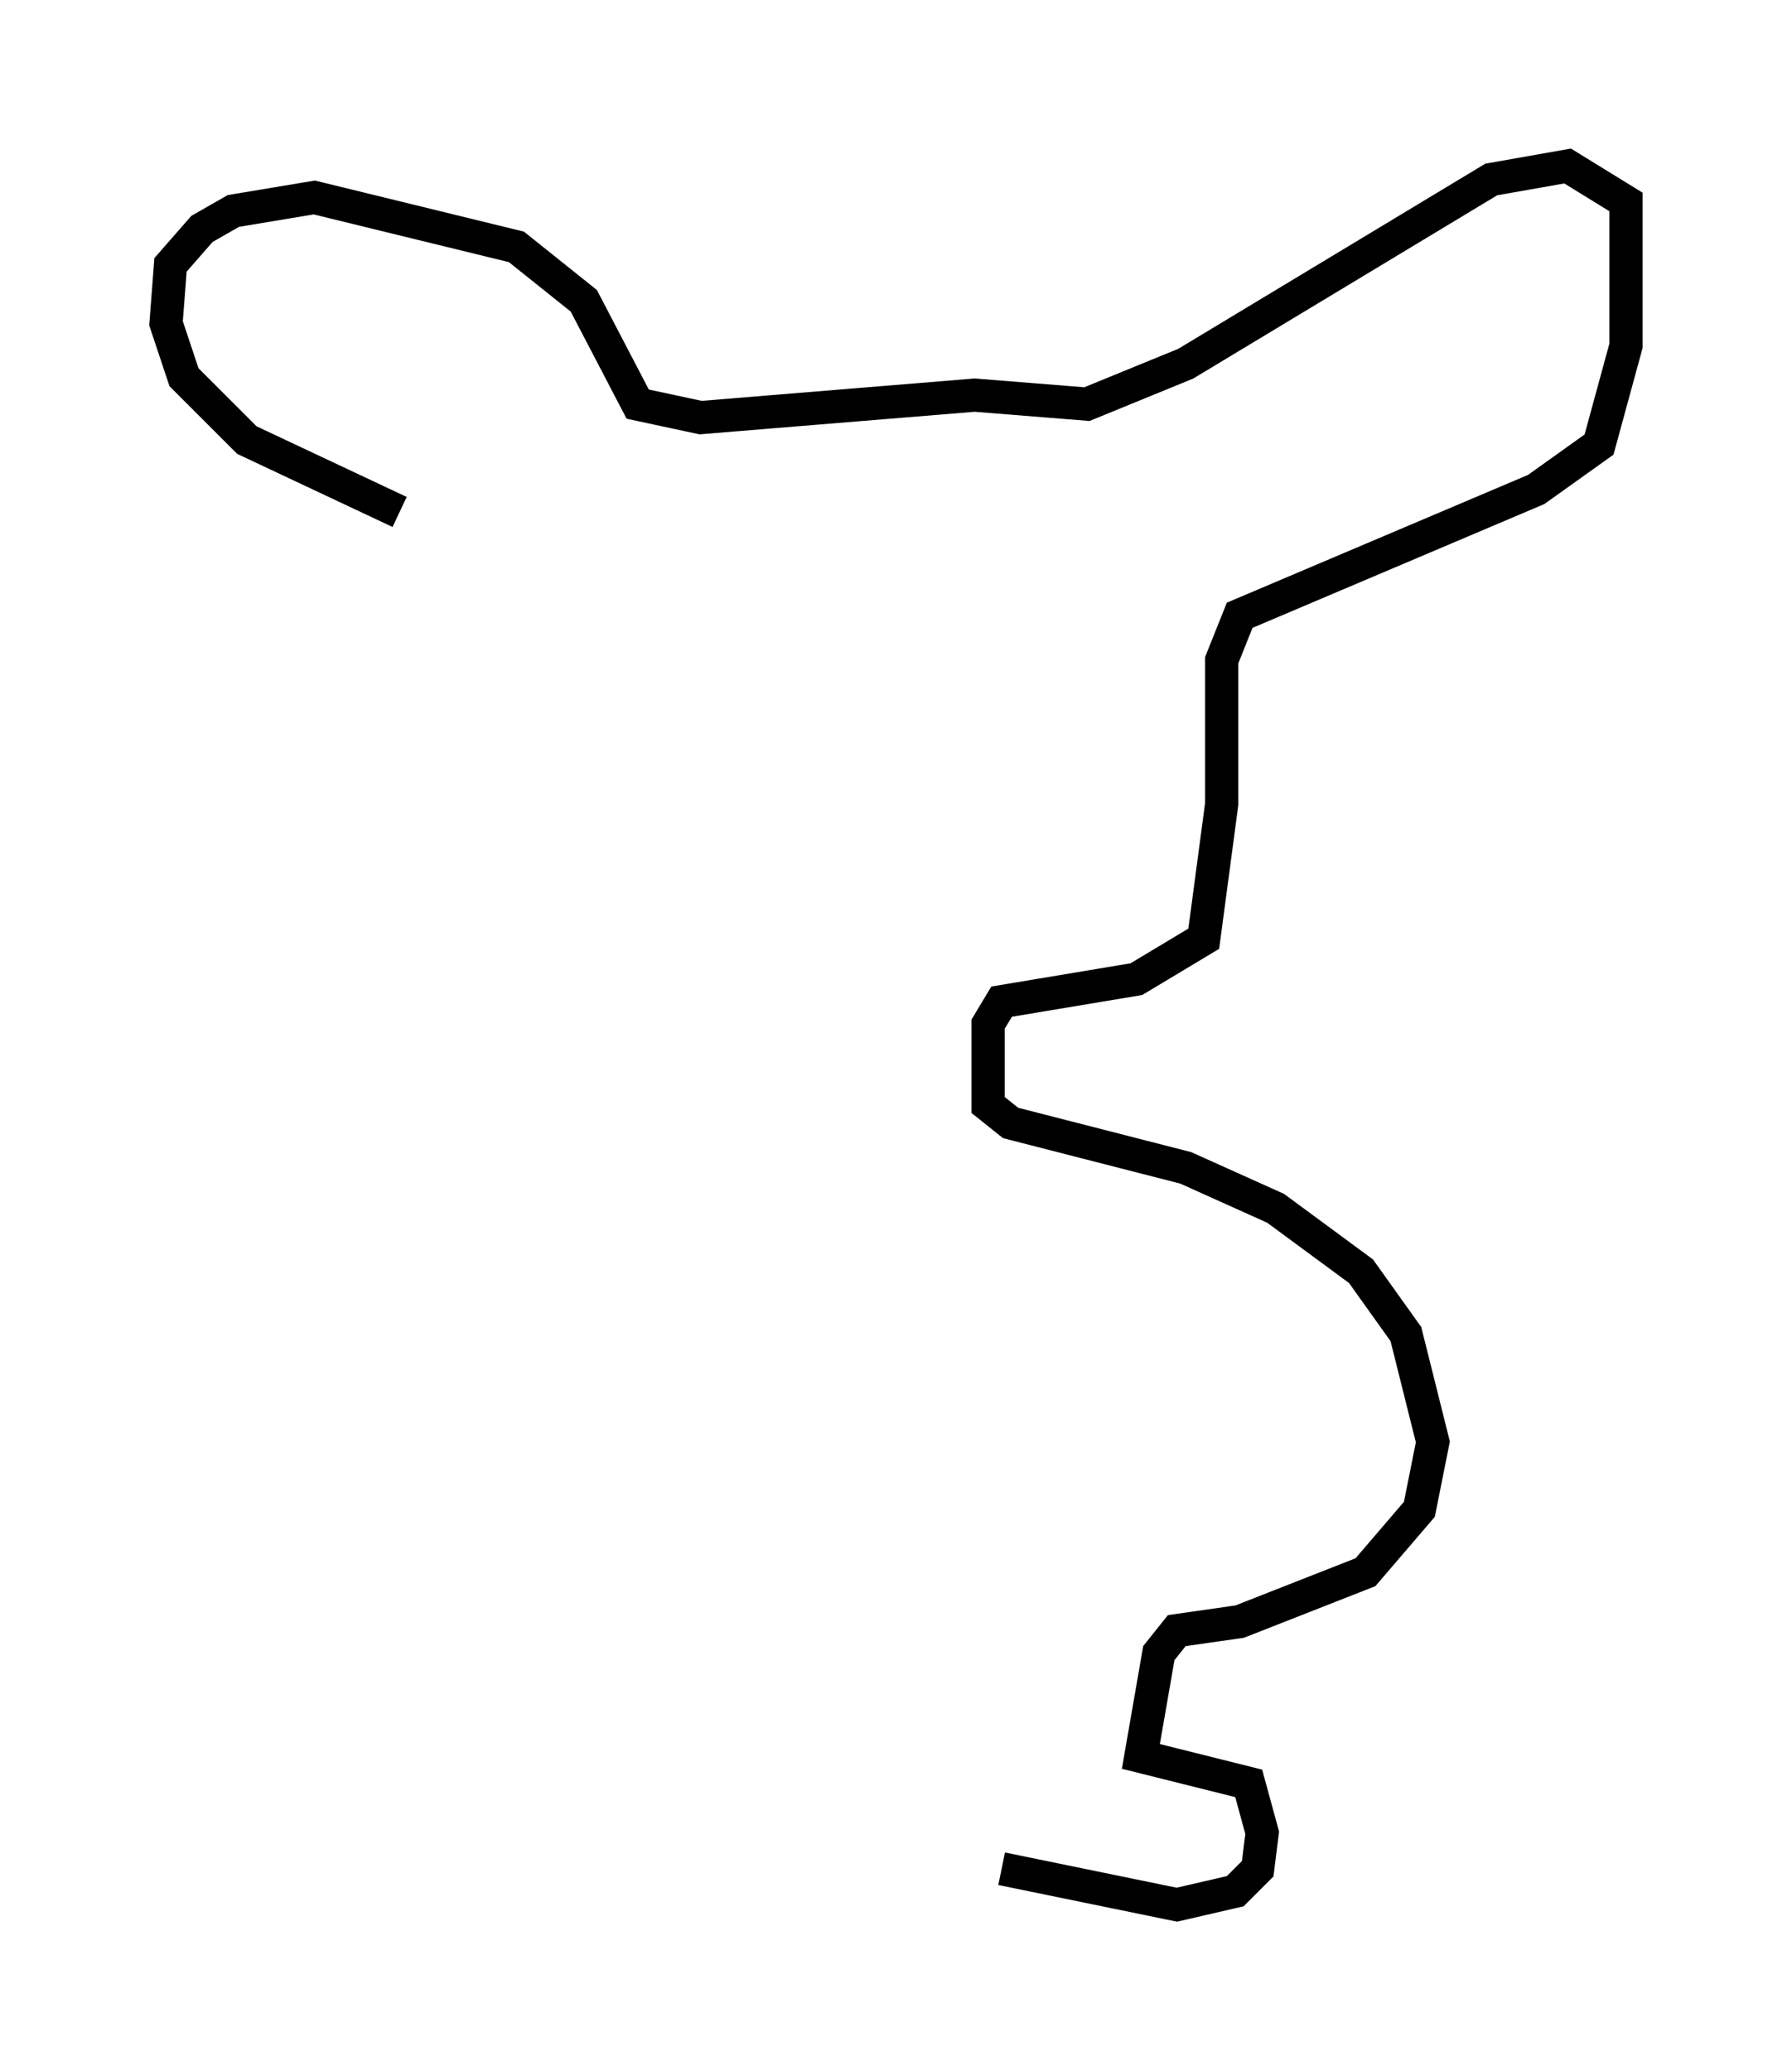 <?xml version="1.0" encoding="utf-8" ?>
<svg baseProfile="full" height="62.368" version="1.1" width="53.978" xmlns="http://www.w3.org/2000/svg" xmlns:ev="http://www.w3.org/2001/xml-events" xmlns:xlink="http://www.w3.org/1999/xlink"><defs /><rect fill="white" height="62.368" width="53.978" x="0" y="0" /><path d="M13.39, 17.314 m-1.353, -1.894 l-4.601, -2.165 -1.894, -1.894 l-0.541, -1.624 0.135, -1.759 l0.947, -1.083 0.947, -0.541 l2.436, -0.406 6.089, 1.488 l2.03, 1.624 1.624, 3.112 l1.894, 0.406 8.254, -0.677 l3.383, 0.271 2.977, -1.218 l9.202, -5.548 2.3, -0.406 l1.759, 1.083 0.0, 4.33 l-0.812, 2.977 -1.894, 1.353 l-8.931, 3.789 -0.541, 1.353 l0.0, 4.33 -0.541, 4.059 l-2.03, 1.218 -4.059, 0.677 l-0.406, 0.677 0.0, 2.436 l0.677, 0.541 5.277, 1.353 l2.706, 1.218 2.571, 1.894 l1.353, 1.894 0.812, 3.248 l-0.406, 2.03 -1.624, 1.894 l-3.789, 1.488 -1.894, 0.271 l-0.541, 0.677 -0.541, 3.112 l3.248, 0.812 0.406, 1.488 l-0.135, 1.083 -0.677, 0.677 l-1.759, 0.406 -5.277, -1.083 " fill="none" stroke="black" stroke-width="1" /></svg>